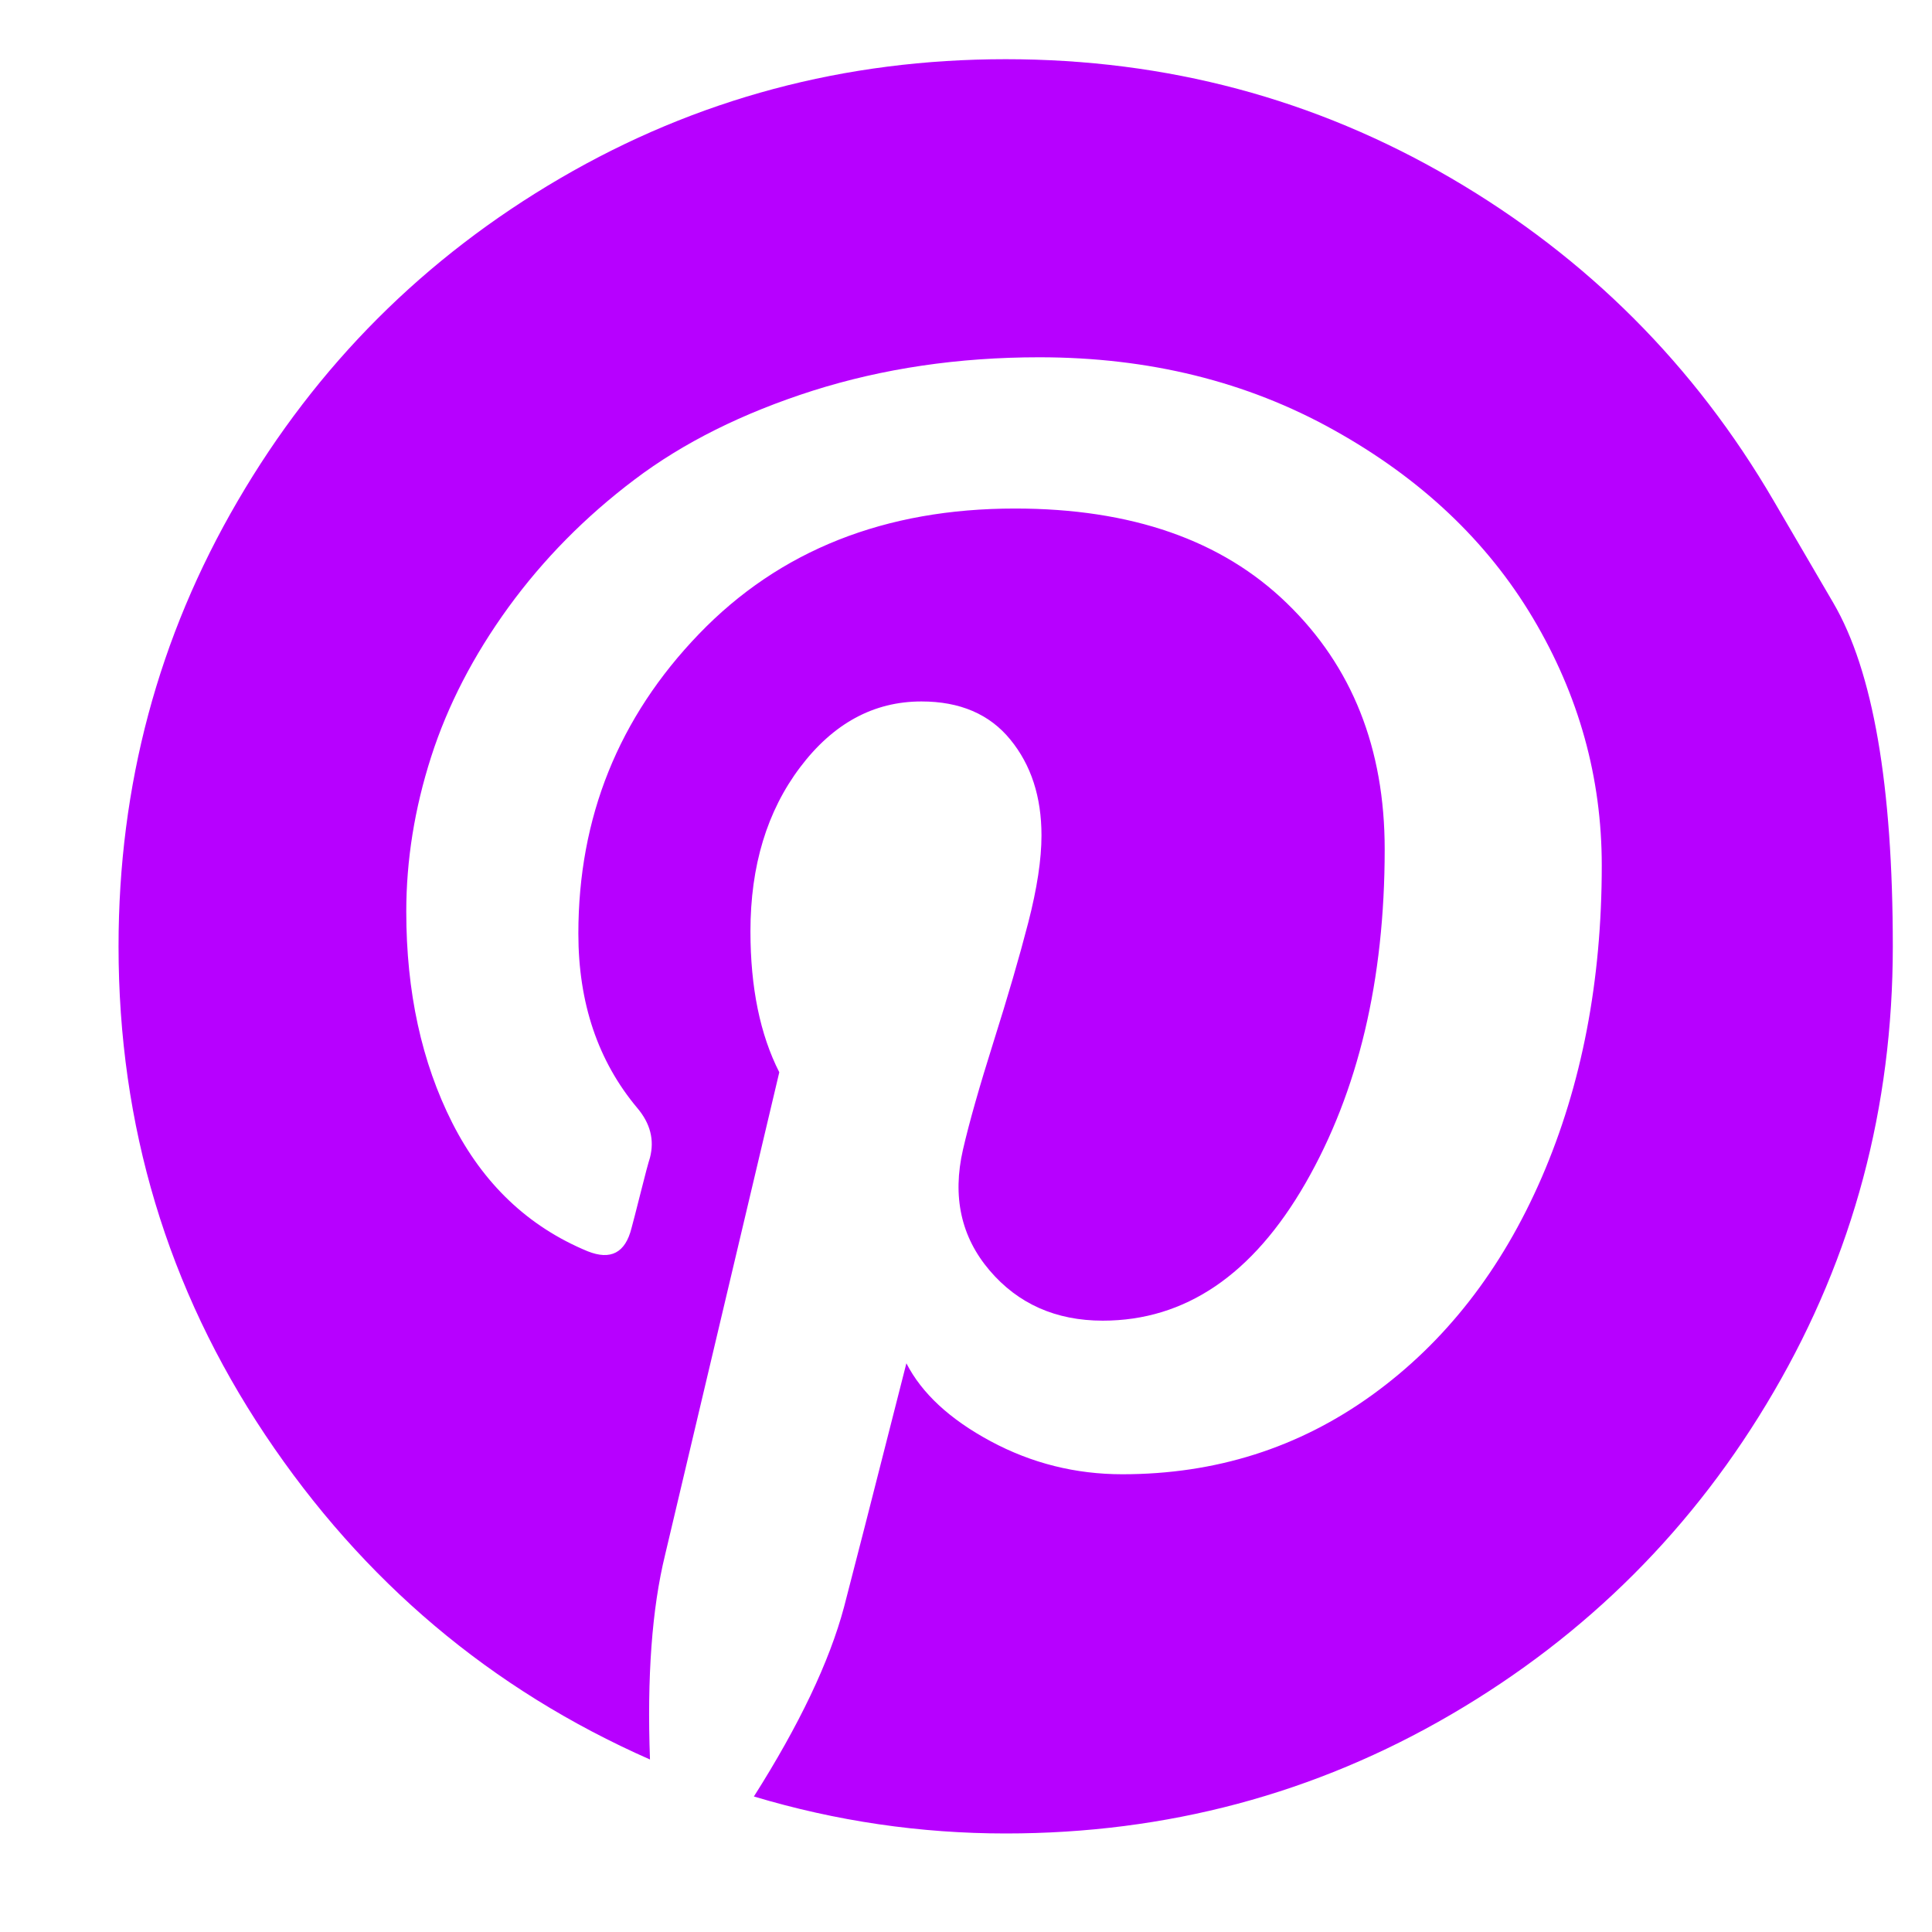 <svg width="14" height="14" viewBox="0 0 14 14" fill="none" xmlns="http://www.w3.org/2000/svg">
<path d="M12.854 3.631C12.854 3.631 12.998 3.877 13.285 4.369C13.573 4.862 13.716 5.691 13.716 6.858C13.716 8.024 13.429 9.099 12.854 10.084C12.28 11.069 11.5 11.849 10.515 12.424C9.53 12.999 8.454 13.286 7.288 13.286C6.669 13.286 6.06 13.197 5.463 13.018C5.792 12.499 6.01 12.042 6.116 11.646C6.166 11.456 6.317 10.867 6.568 9.879C6.68 10.097 6.883 10.285 7.179 10.444C7.475 10.603 7.793 10.683 8.133 10.683C8.809 10.683 9.411 10.492 9.941 10.11C10.472 9.727 10.882 9.201 11.172 8.532C11.462 7.862 11.607 7.109 11.607 6.272C11.607 5.635 11.441 5.038 11.109 4.48C10.777 3.922 10.296 3.467 9.665 3.116C9.035 2.764 8.323 2.589 7.531 2.589C6.945 2.589 6.398 2.67 5.89 2.831C5.382 2.993 4.951 3.208 4.597 3.476C4.242 3.744 3.938 4.052 3.684 4.401C3.431 4.75 3.244 5.111 3.124 5.485C3.004 5.859 2.944 6.233 2.944 6.606C2.944 7.187 3.055 7.697 3.278 8.138C3.502 8.579 3.828 8.889 4.258 9.067C4.425 9.134 4.531 9.079 4.576 8.9C4.587 8.861 4.609 8.774 4.643 8.64C4.676 8.507 4.699 8.423 4.71 8.389C4.743 8.261 4.713 8.141 4.618 8.029C4.333 7.689 4.191 7.268 4.191 6.765C4.191 5.923 4.482 5.199 5.066 4.593C5.649 3.988 6.412 3.685 7.355 3.685C8.198 3.685 8.855 3.914 9.326 4.372C9.798 4.829 10.034 5.423 10.034 6.154C10.034 7.103 9.842 7.909 9.46 8.574C9.078 9.238 8.588 9.57 7.991 9.57C7.651 9.57 7.377 9.448 7.171 9.206C6.964 8.963 6.9 8.671 6.978 8.331C7.023 8.135 7.097 7.875 7.2 7.548C7.303 7.222 7.387 6.934 7.451 6.686C7.515 6.438 7.547 6.227 7.547 6.054C7.547 5.775 7.472 5.543 7.321 5.359C7.171 5.175 6.956 5.083 6.677 5.083C6.331 5.083 6.038 5.242 5.798 5.56C5.558 5.878 5.438 6.274 5.438 6.749C5.438 7.156 5.508 7.497 5.647 7.77L4.819 11.269C4.724 11.659 4.688 12.153 4.71 12.75C3.56 12.243 2.631 11.459 1.922 10.398C1.214 9.338 0.859 8.158 0.859 6.858C0.859 5.691 1.147 4.616 1.722 3.631C2.296 2.646 3.076 1.866 4.061 1.291C5.046 0.716 6.122 0.429 7.288 0.429C8.454 0.429 9.53 0.716 10.515 1.291C11.5 1.866 12.28 2.646 12.854 3.631Z" fill="#B700FF"/>
</svg>
